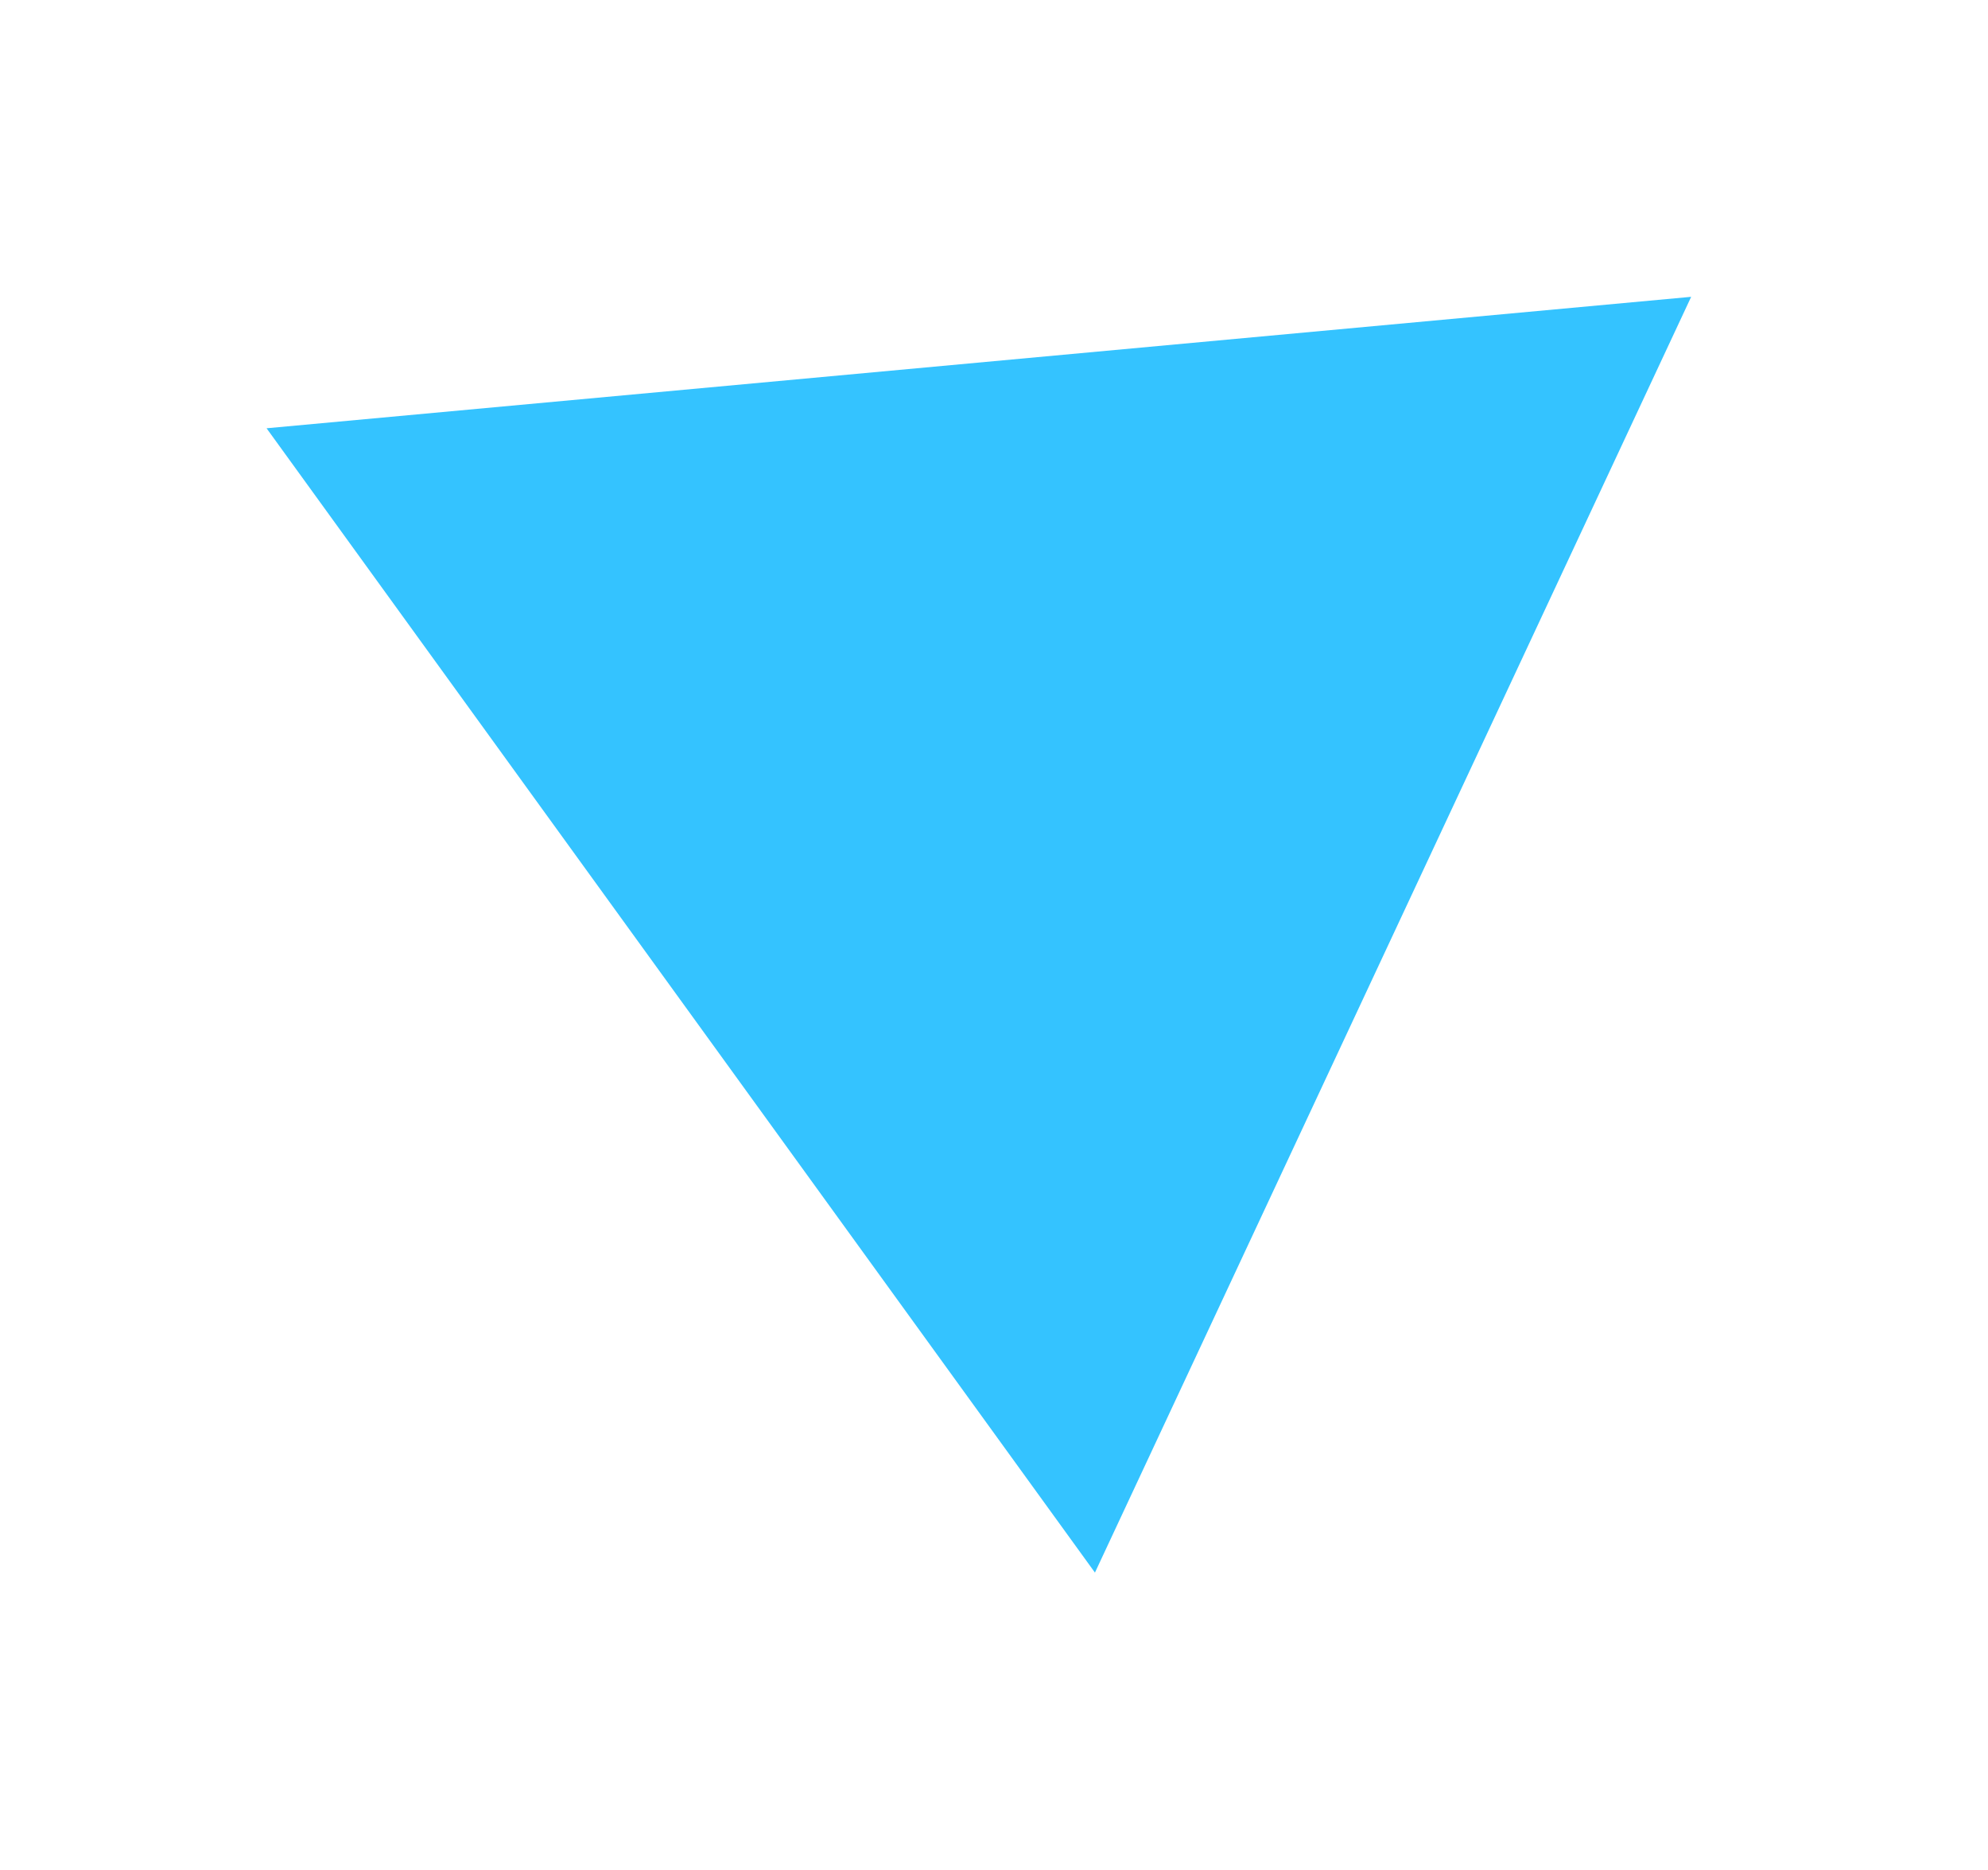 <svg 
 xmlns="http://www.w3.org/2000/svg"
 xmlns:xlink="http://www.w3.org/1999/xlink"
 width="67px" height="63px">
<defs>
<filter filterUnits="userSpaceOnUse" id="Filter_0" x="0px" y="0px" width="67px" height="63px"  >
    <feOffset in="SourceAlpha" dx="0" dy="10" />
    <feGaussianBlur result="blurOut" stdDeviation="3.162" />
    <feFlood flood-color="rgb(77, 202, 255)" result="floodOut" />
    <feComposite operator="atop" in="floodOut" in2="blurOut" />
    <feComponentTransfer><feFuncA type="linear" slope="0.3"/></feComponentTransfer>
    <feMerge>
    <feMergeNode/>
    <feMergeNode in="SourceGraphic"/>
  </feMerge>
</filter>

</defs>
<g filter="url(#Filter_0)">
<path fill-rule="evenodd"  fill="rgb(52, 195, 255)"
 d="M56.996,0.001 L36.902,42.986 L8.984,4.430 L56.996,0.001 Z"/>
</g>
</svg>